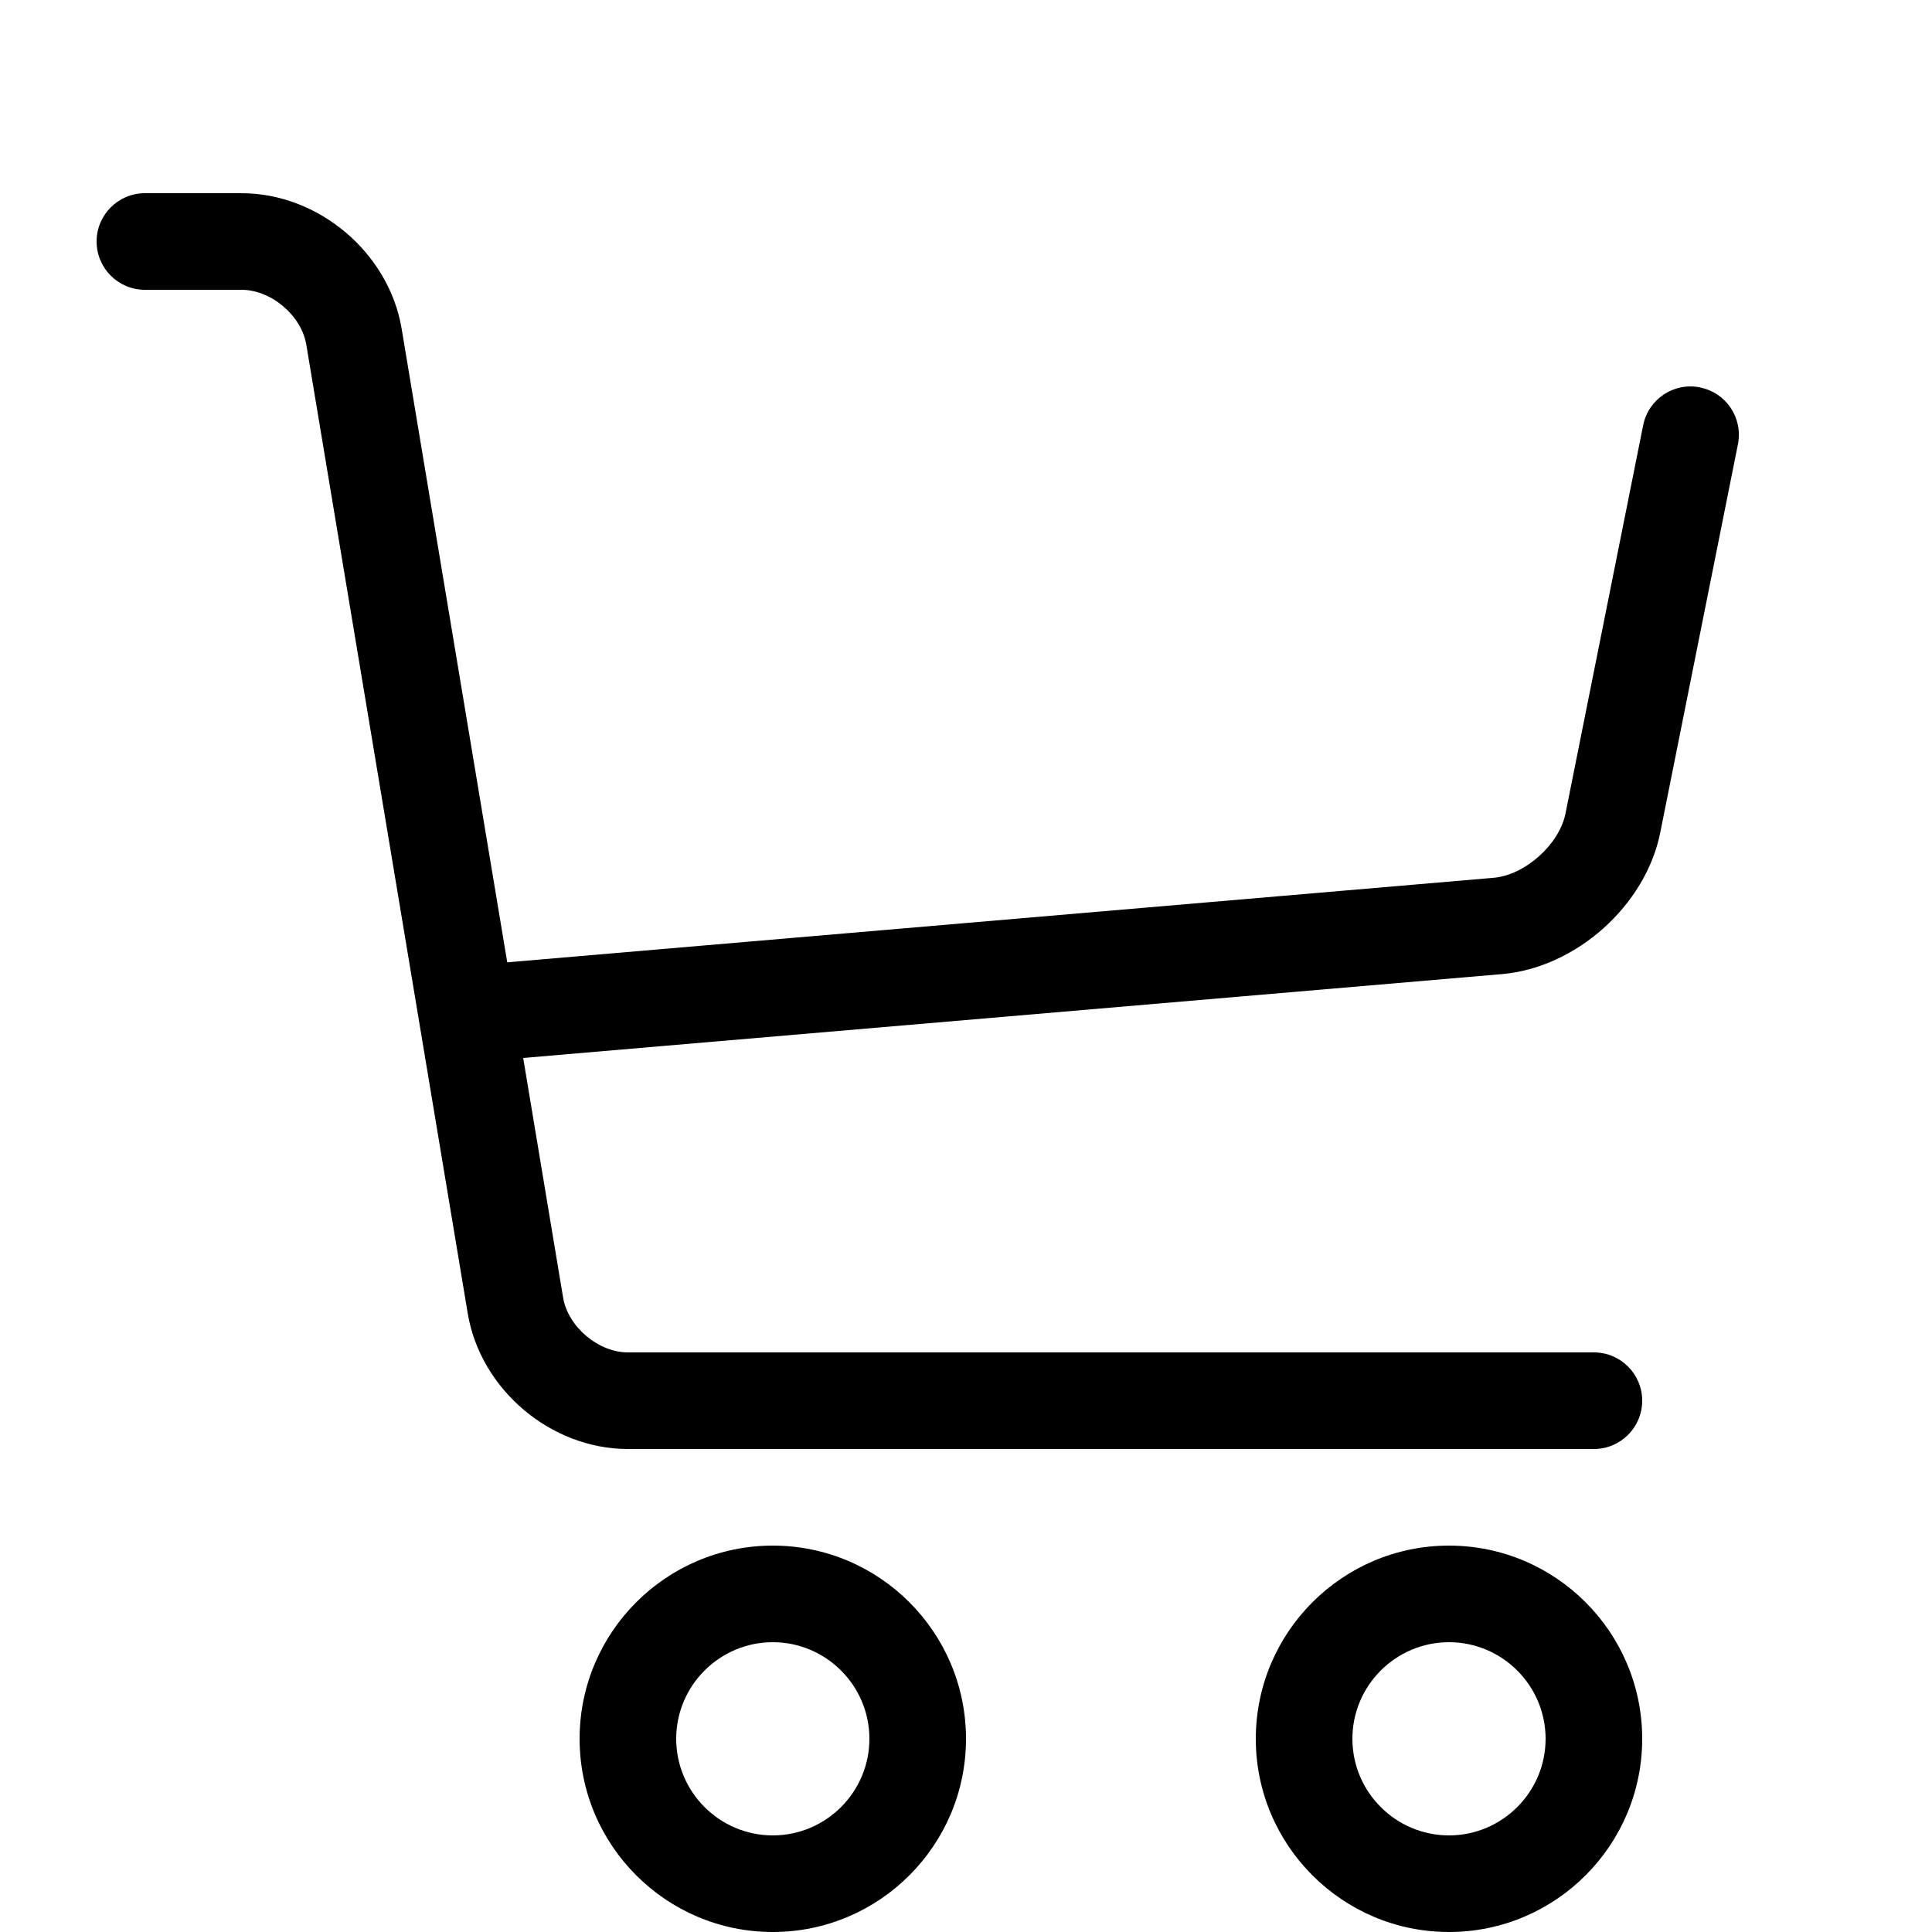 <svg width="20" height="20" viewBox="0 0 20 20" fill="none" xmlns="http://www.w3.org/2000/svg">
<path d="M8 20C6.897 20 6 19.103 6 18C6 16.897 6.897 16 8 16C9.103 16 10 16.897 10 18C10 19.103 9.103 20 8 20ZM8 17C7.449 17 7 17.449 7 18C7 18.551 7.449 19 8 19C8.551 19 9 18.551 9 18C9 17.449 8.551 17 8 17Z" fill="black"/>
<path d="M15 20C13.897 20 13 19.103 13 18C13 16.897 13.897 16 15 16C16.103 16 17 16.897 17 18C17 19.103 16.103 20 15 20ZM15 17C14.449 17 14 17.449 14 18C14 18.551 14.449 19 15 19C15.551 19 16 18.551 16 18C16 17.449 15.551 17 15 17Z" fill="black"/>
<path d="M17.598 4.01C17.327 3.956 17.064 4.131 17.01 4.402L16.206 8.421C16.142 8.742 15.787 9.059 15.461 9.087L5.251 9.962L4.158 3.404C4.027 2.617 3.299 2 2.5 2H1.5C1.224 2 1 2.224 1 2.5C1 2.776 1.224 3 1.5 3H2.5C2.807 3 3.121 3.266 3.171 3.569L4.842 13.596C4.973 14.383 5.701 15 6.5 15H16.5C16.776 15 17 14.776 17 14.5C17 14.224 16.776 14 16.5 14H6.5C6.193 14 5.879 13.734 5.829 13.431L5.416 10.952L15.547 10.084C16.315 10.018 17.036 9.374 17.187 8.618L17.991 4.599C18.045 4.328 17.87 4.065 17.599 4.011L17.598 4.01Z" fill="black"/>
</svg>
